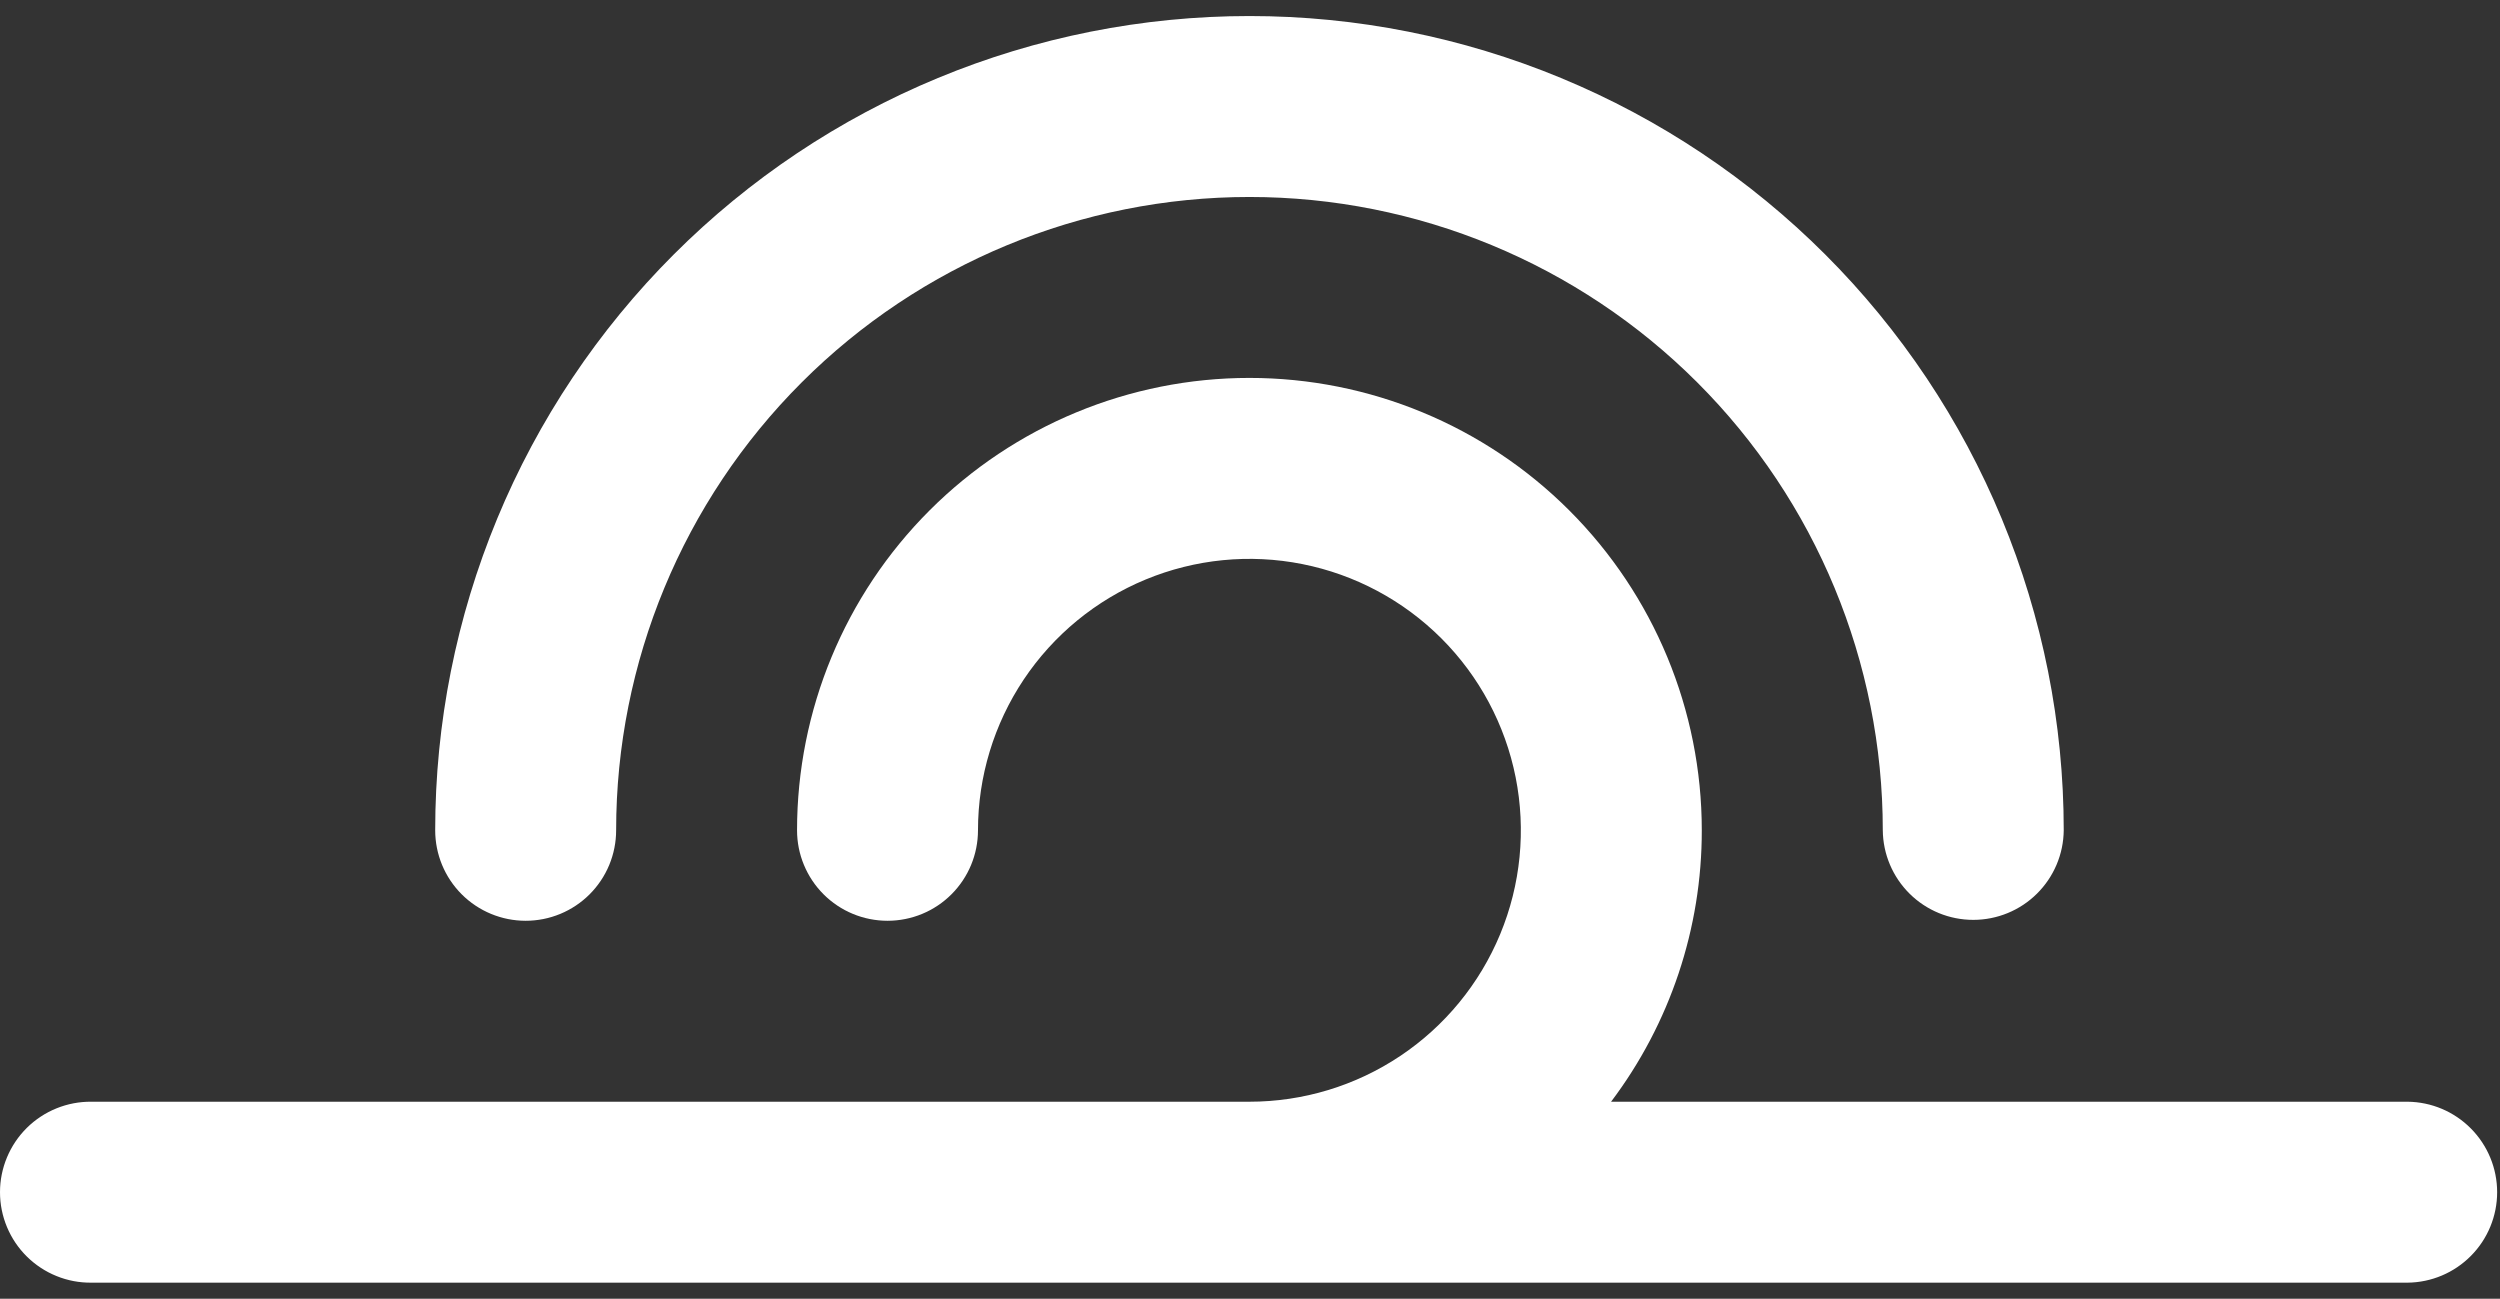 <svg width="77" height="40" viewBox="0 0 77 40" fill="none" xmlns="http://www.w3.org/2000/svg">
<rect x="0" y="0" width="77" height="40" fill="#333333" stroke="none"/>
<path d="M16.19 28.36C16.556 28.36 16.919 28.288 17.257 28.148C17.595 28.008 17.902 27.803 18.161 27.544C18.419 27.285 18.625 26.978 18.765 26.64C18.905 26.302 18.977 25.939 18.977 25.573C18.977 20.4 21.032 15.438 24.69 11.78C28.348 8.122 33.31 6.067 38.484 6.067C43.657 6.067 48.619 8.122 52.277 11.78C55.935 15.438 57.99 20.4 57.99 25.573C57.997 26.308 58.294 27.009 58.816 27.526C59.338 28.043 60.042 28.332 60.777 28.332C61.511 28.332 62.216 28.043 62.737 27.526C63.259 27.009 63.556 26.308 63.563 25.573C63.563 22.28 62.914 19.019 61.654 15.976C60.394 12.933 58.547 10.168 56.218 7.839C53.889 5.51 51.124 3.663 48.081 2.403C45.038 1.142 41.777 0.494 38.484 0.494C35.19 0.494 31.929 1.142 28.886 2.403C25.843 3.663 23.078 5.51 20.75 7.839C18.421 10.168 16.573 12.933 15.313 15.976C14.053 19.019 13.404 22.28 13.404 25.573C13.404 26.312 13.697 27.021 14.22 27.544C14.742 28.066 15.451 28.36 16.19 28.36Z" fill="white"/>
<path d="M74.153 33.933H49.621C51.438 31.525 52.419 28.59 52.415 25.573C52.415 21.878 50.947 18.334 48.334 15.721C45.721 13.108 42.177 11.64 38.482 11.64C34.787 11.64 31.243 13.108 28.63 15.721C26.017 18.334 24.549 21.878 24.549 25.573C24.549 26.313 24.843 27.021 25.365 27.544C25.888 28.067 26.597 28.36 27.336 28.36C28.075 28.36 28.784 28.067 29.306 27.544C29.829 27.021 30.122 26.313 30.122 25.573C30.122 23.92 30.613 22.304 31.531 20.929C32.45 19.554 33.755 18.483 35.283 17.85C36.811 17.217 38.492 17.051 40.113 17.374C41.735 17.697 43.224 18.493 44.394 19.662C45.563 20.831 46.359 22.32 46.682 23.942C47.004 25.564 46.839 27.245 46.206 28.772C45.573 30.3 44.502 31.606 43.127 32.524C41.752 33.443 40.136 33.933 38.482 33.933H2.815C2.446 33.929 2.081 33.999 1.74 34.137C1.398 34.276 1.088 34.48 0.826 34.739C0.564 34.999 0.357 35.307 0.215 35.647C0.073 35.987 0 36.352 0 36.72C0 37.088 0.073 37.453 0.215 37.793C0.357 38.133 0.564 38.441 0.826 38.7C1.088 38.959 1.398 39.164 1.74 39.302C2.081 39.441 2.446 39.51 2.815 39.506H74.153C74.887 39.499 75.589 39.202 76.105 38.68C76.622 38.159 76.912 37.454 76.912 36.72C76.912 35.985 76.622 35.281 76.105 34.759C75.589 34.237 74.887 33.94 74.153 33.933Z" fill="white"/>
</svg>
